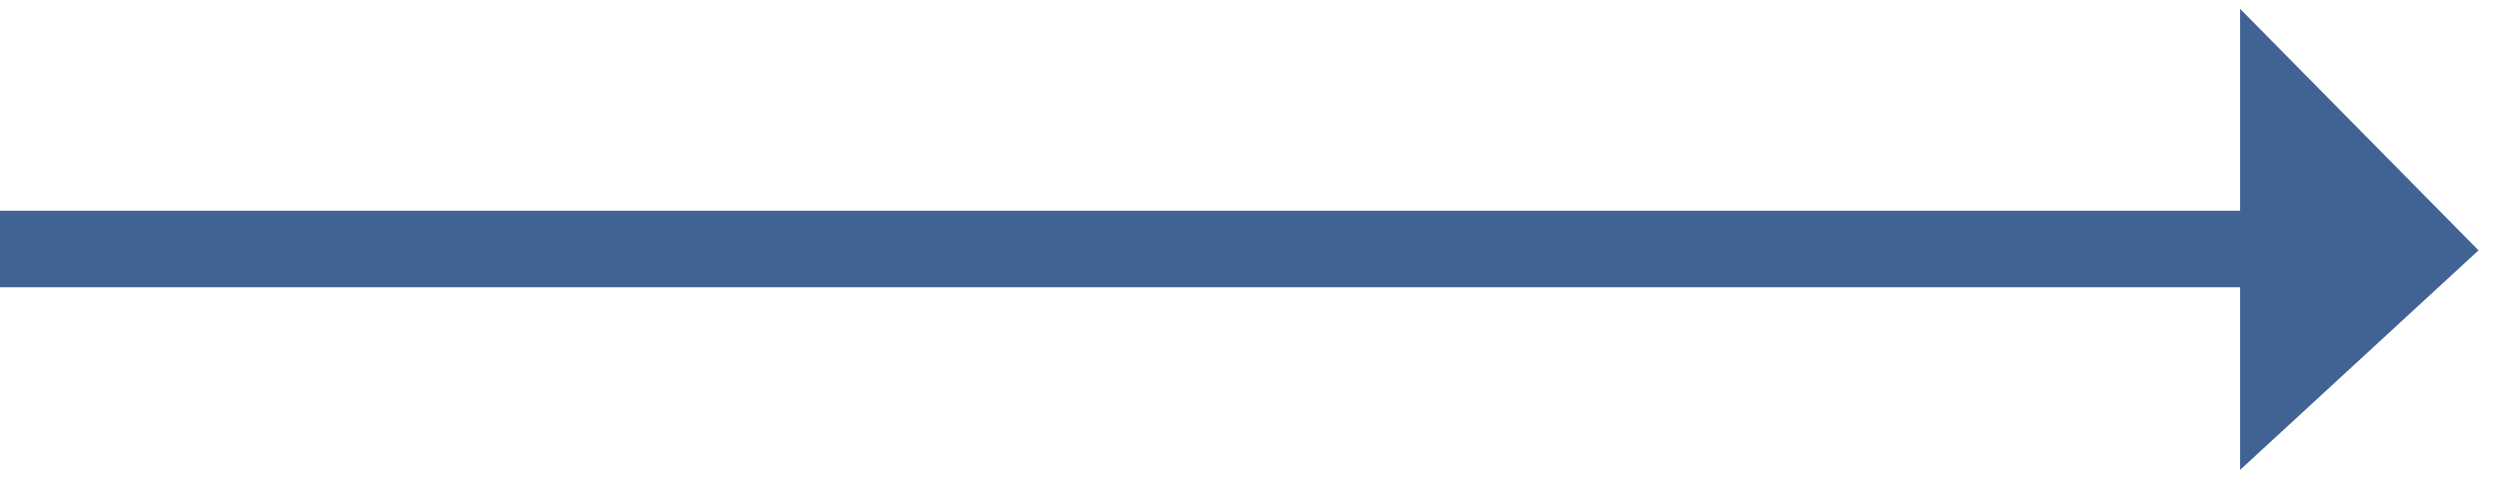 <svg width="98" height="19" fill="none" xmlns="http://www.w3.org/2000/svg"><path d="M89.311 4L95 9.762 89.311 15V4z" fill="#406394"/><path d="M0 9.762h95m0 0L89.311 4v11L95 9.762z" stroke="#406394" stroke-width="3"/></svg>